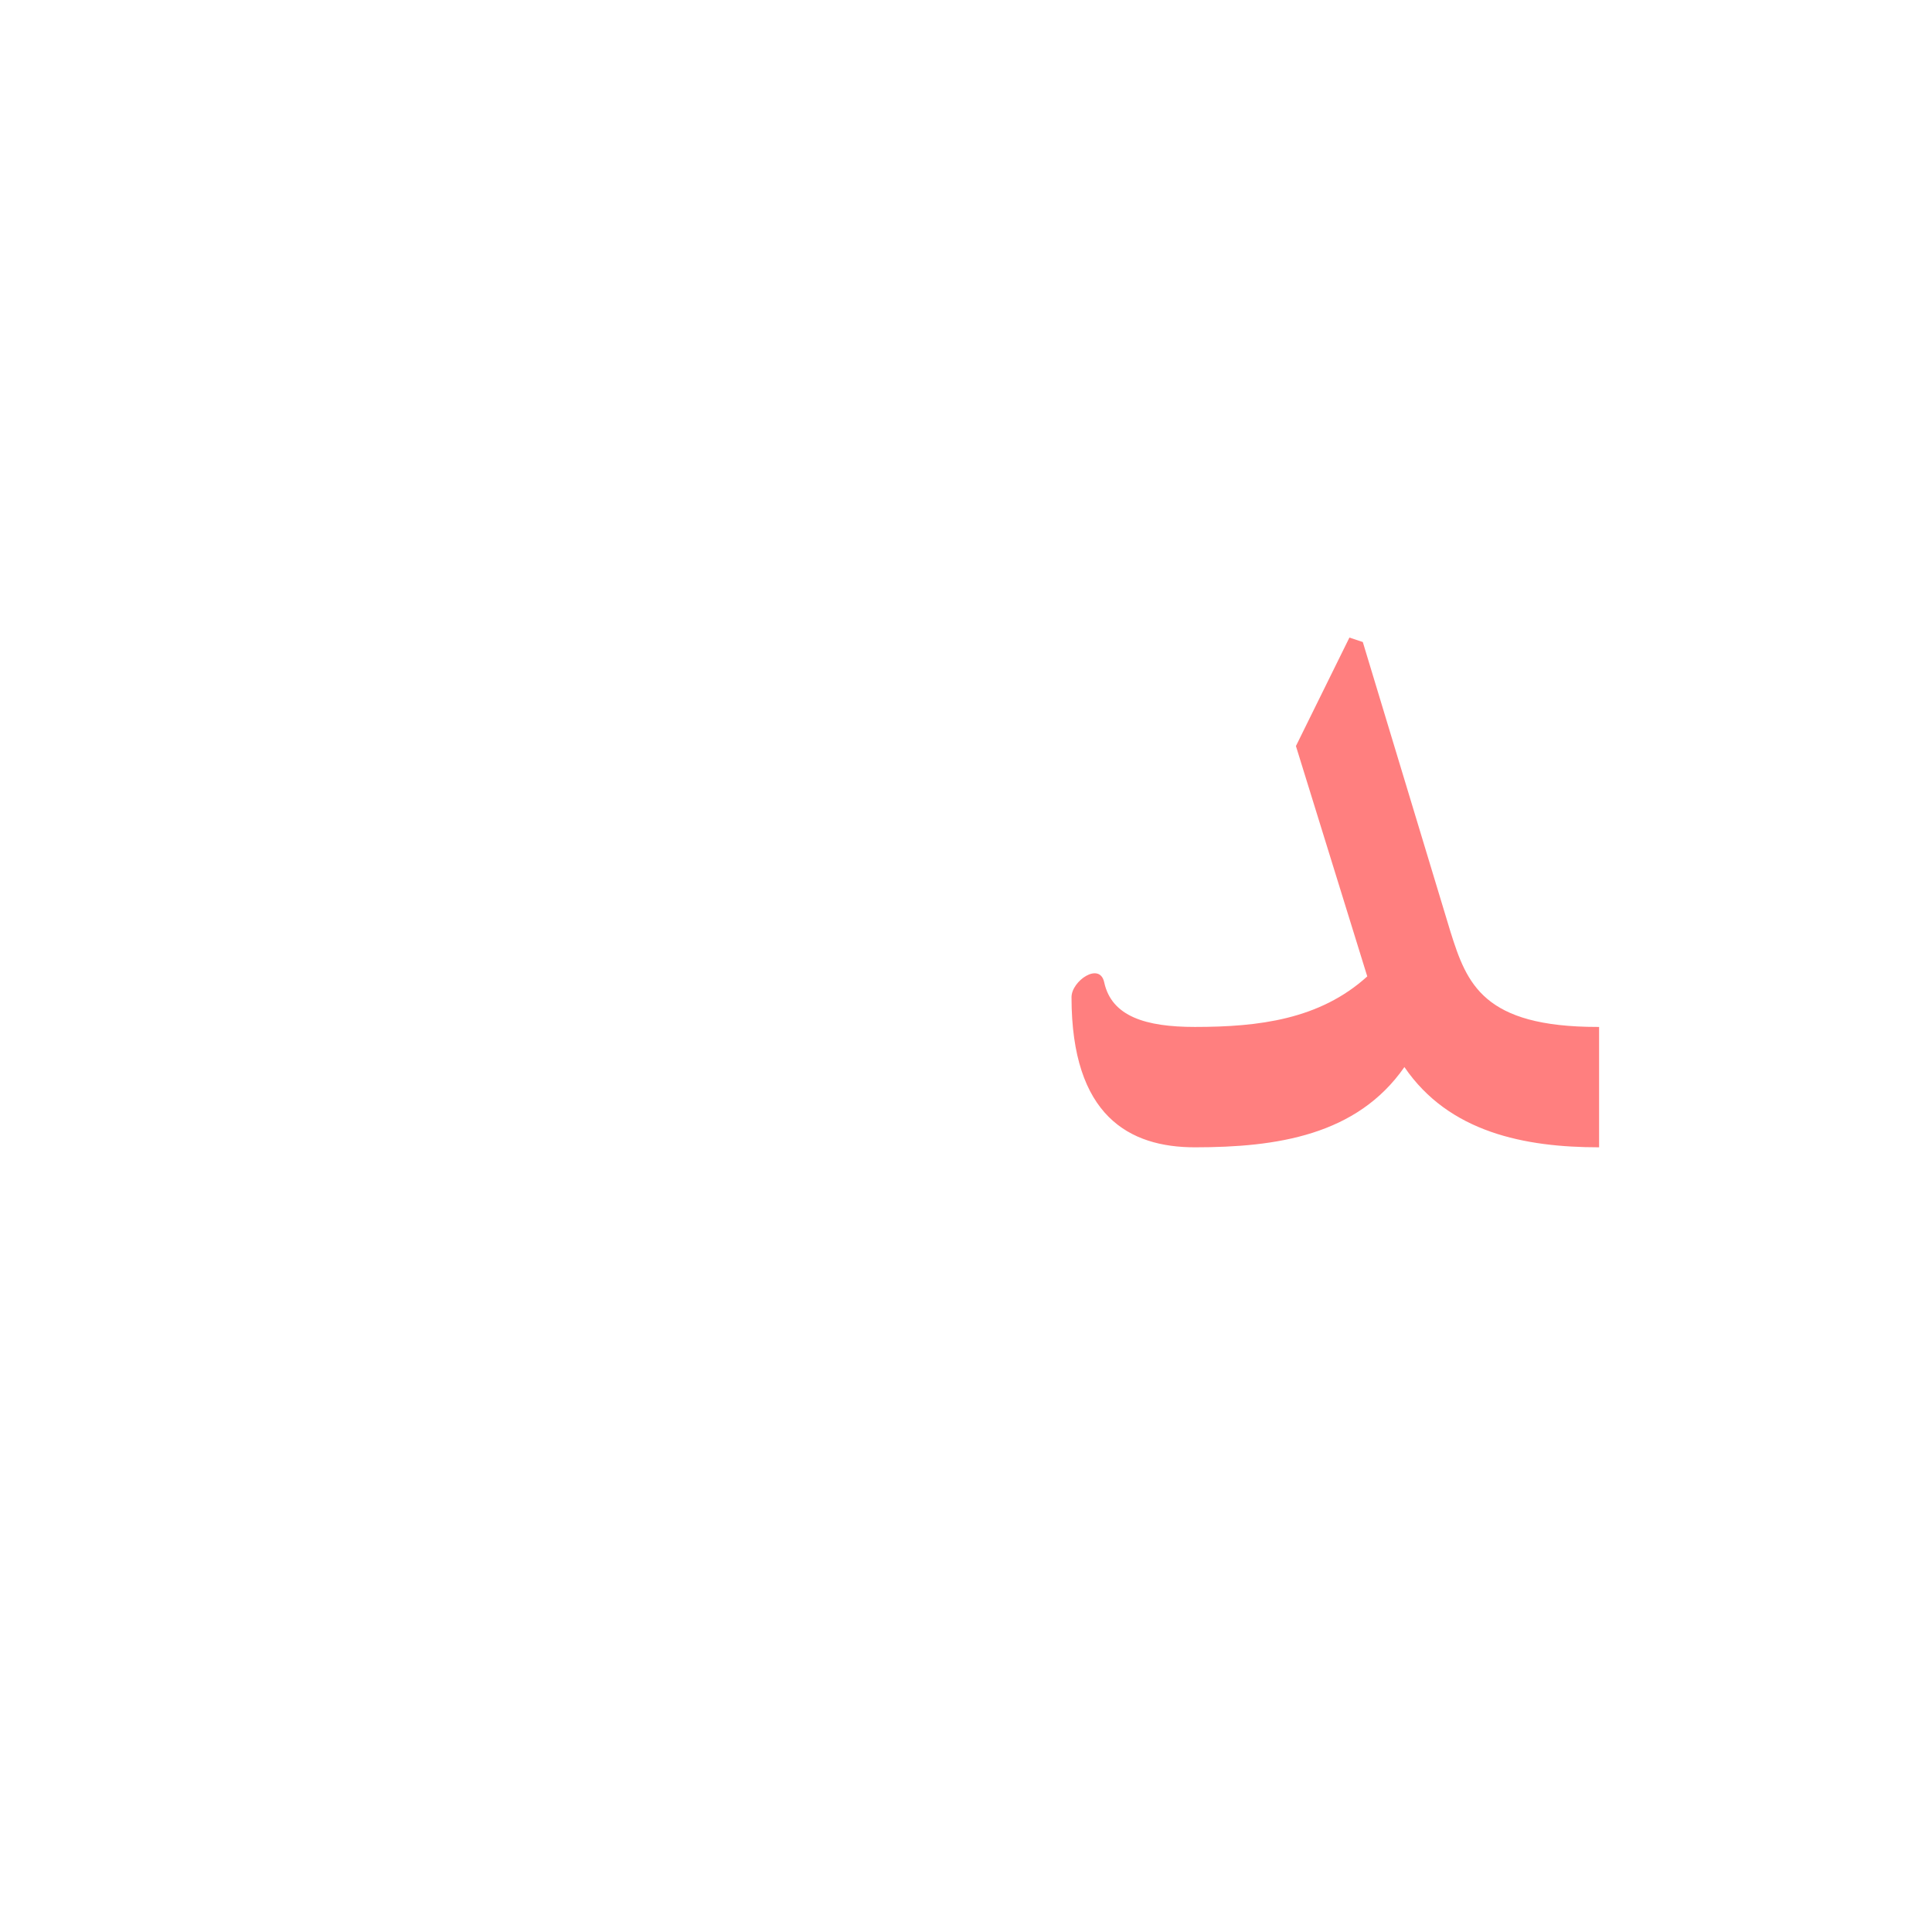 <?xml version="1.0" encoding="UTF-8"?>
<!DOCTYPE svg PUBLIC "-//W3C//DTD SVG 1.0//EN" "http://www.w3.org/TR/2001/REC-SVG-20010904/DTD/svg10.dtd">
<!-- Creator: CorelDRAW -->
<svg xmlns="http://www.w3.org/2000/svg" xml:space="preserve" width="1300px" height="1300px" version="1.0" style="shape-rendering:geometricPrecision; text-rendering:geometricPrecision; image-rendering:optimizeQuality; fill-rule:evenodd; clip-rule:evenodd"
viewBox="0 0 1300 1056"
 xmlns:xlink="http://www.w3.org/1999/xlink">
 <defs>
  <style type="text/css">
   <![CDATA[
    .fil1 {fill:#333333;fill-opacity:0.502}
    .fil2 {fill:red;fill-opacity:0.502}
    .fil0 {fill:#CCCC33;fill-opacity:0.549}
   ]]>
  </style>
 </defs>
 <g id="_100:master" visibility="hidden">
  <path class="fil0" d="M1077 569l-1 81c-88,0 -140,-53 -166,-130l-52 -159 44 -78 52 159c16,46 32,127 123,127z"/>
  <path class="fil1" d="M709 551c2,-16 27,-17 28,0 0,61 83,43 191,-7l46 -38c-2,53 -21,99 -56,123 -115,76 -224,55 -209,-78z"/>
 </g>
 <g id="Layer_x0020_1" visibility="hidden">
  <path class="fil2" d="M916 309l34 140c15,61 25,120 123,120l1 0 0 81 -2 0c-122,0 -147,-67 -167,-149l-29 -124 33 -72 7 4z"/>
  <path class="fil1" d="M953 543l11 28 -9 37c-8,13 -66,62 -143,62 -44,0 -83,-21 -83,-101 0,-11 19,-24 22,-10 5,24 29,30 61,30 65,0 109,-23 141,-46z"/>
 </g>
 <g id="Layer_x0020_2" visibility="hidden">
  <path class="fil1" d="M704 569c0,-11 20,-24 23,-10 5,24 28,30 61,30 65,0 124,-23 162,-45 46,-28 18,10 5,64 -8,13 -90,62 -167,62 -44,0 -83,-21 -84,-101z"/>
  <path class="fil2" d="M875 307l59 137c25,58 41,125 141,125l1 0 0 81 -2 0c-117,0 -149,-69 -182,-146l-52 -124 27 -76 8 3z"/>
 </g>
 <g id="Layer_x0020_3">
  <path class="fil2" d="M917 310l59 195c11,35 22,64 99,64l1 0 0 81c-50,0 -101,-10 -131,-54 -32,46 -86,54 -141,54 -44,0 -83,-21 -83,-101 0,-11 19,-24 22,-10 5,23 28,30 61,30 43,0 84,-5 116,-34l-48 -155 36 -73 9 3z"/>
 </g>
</svg>
